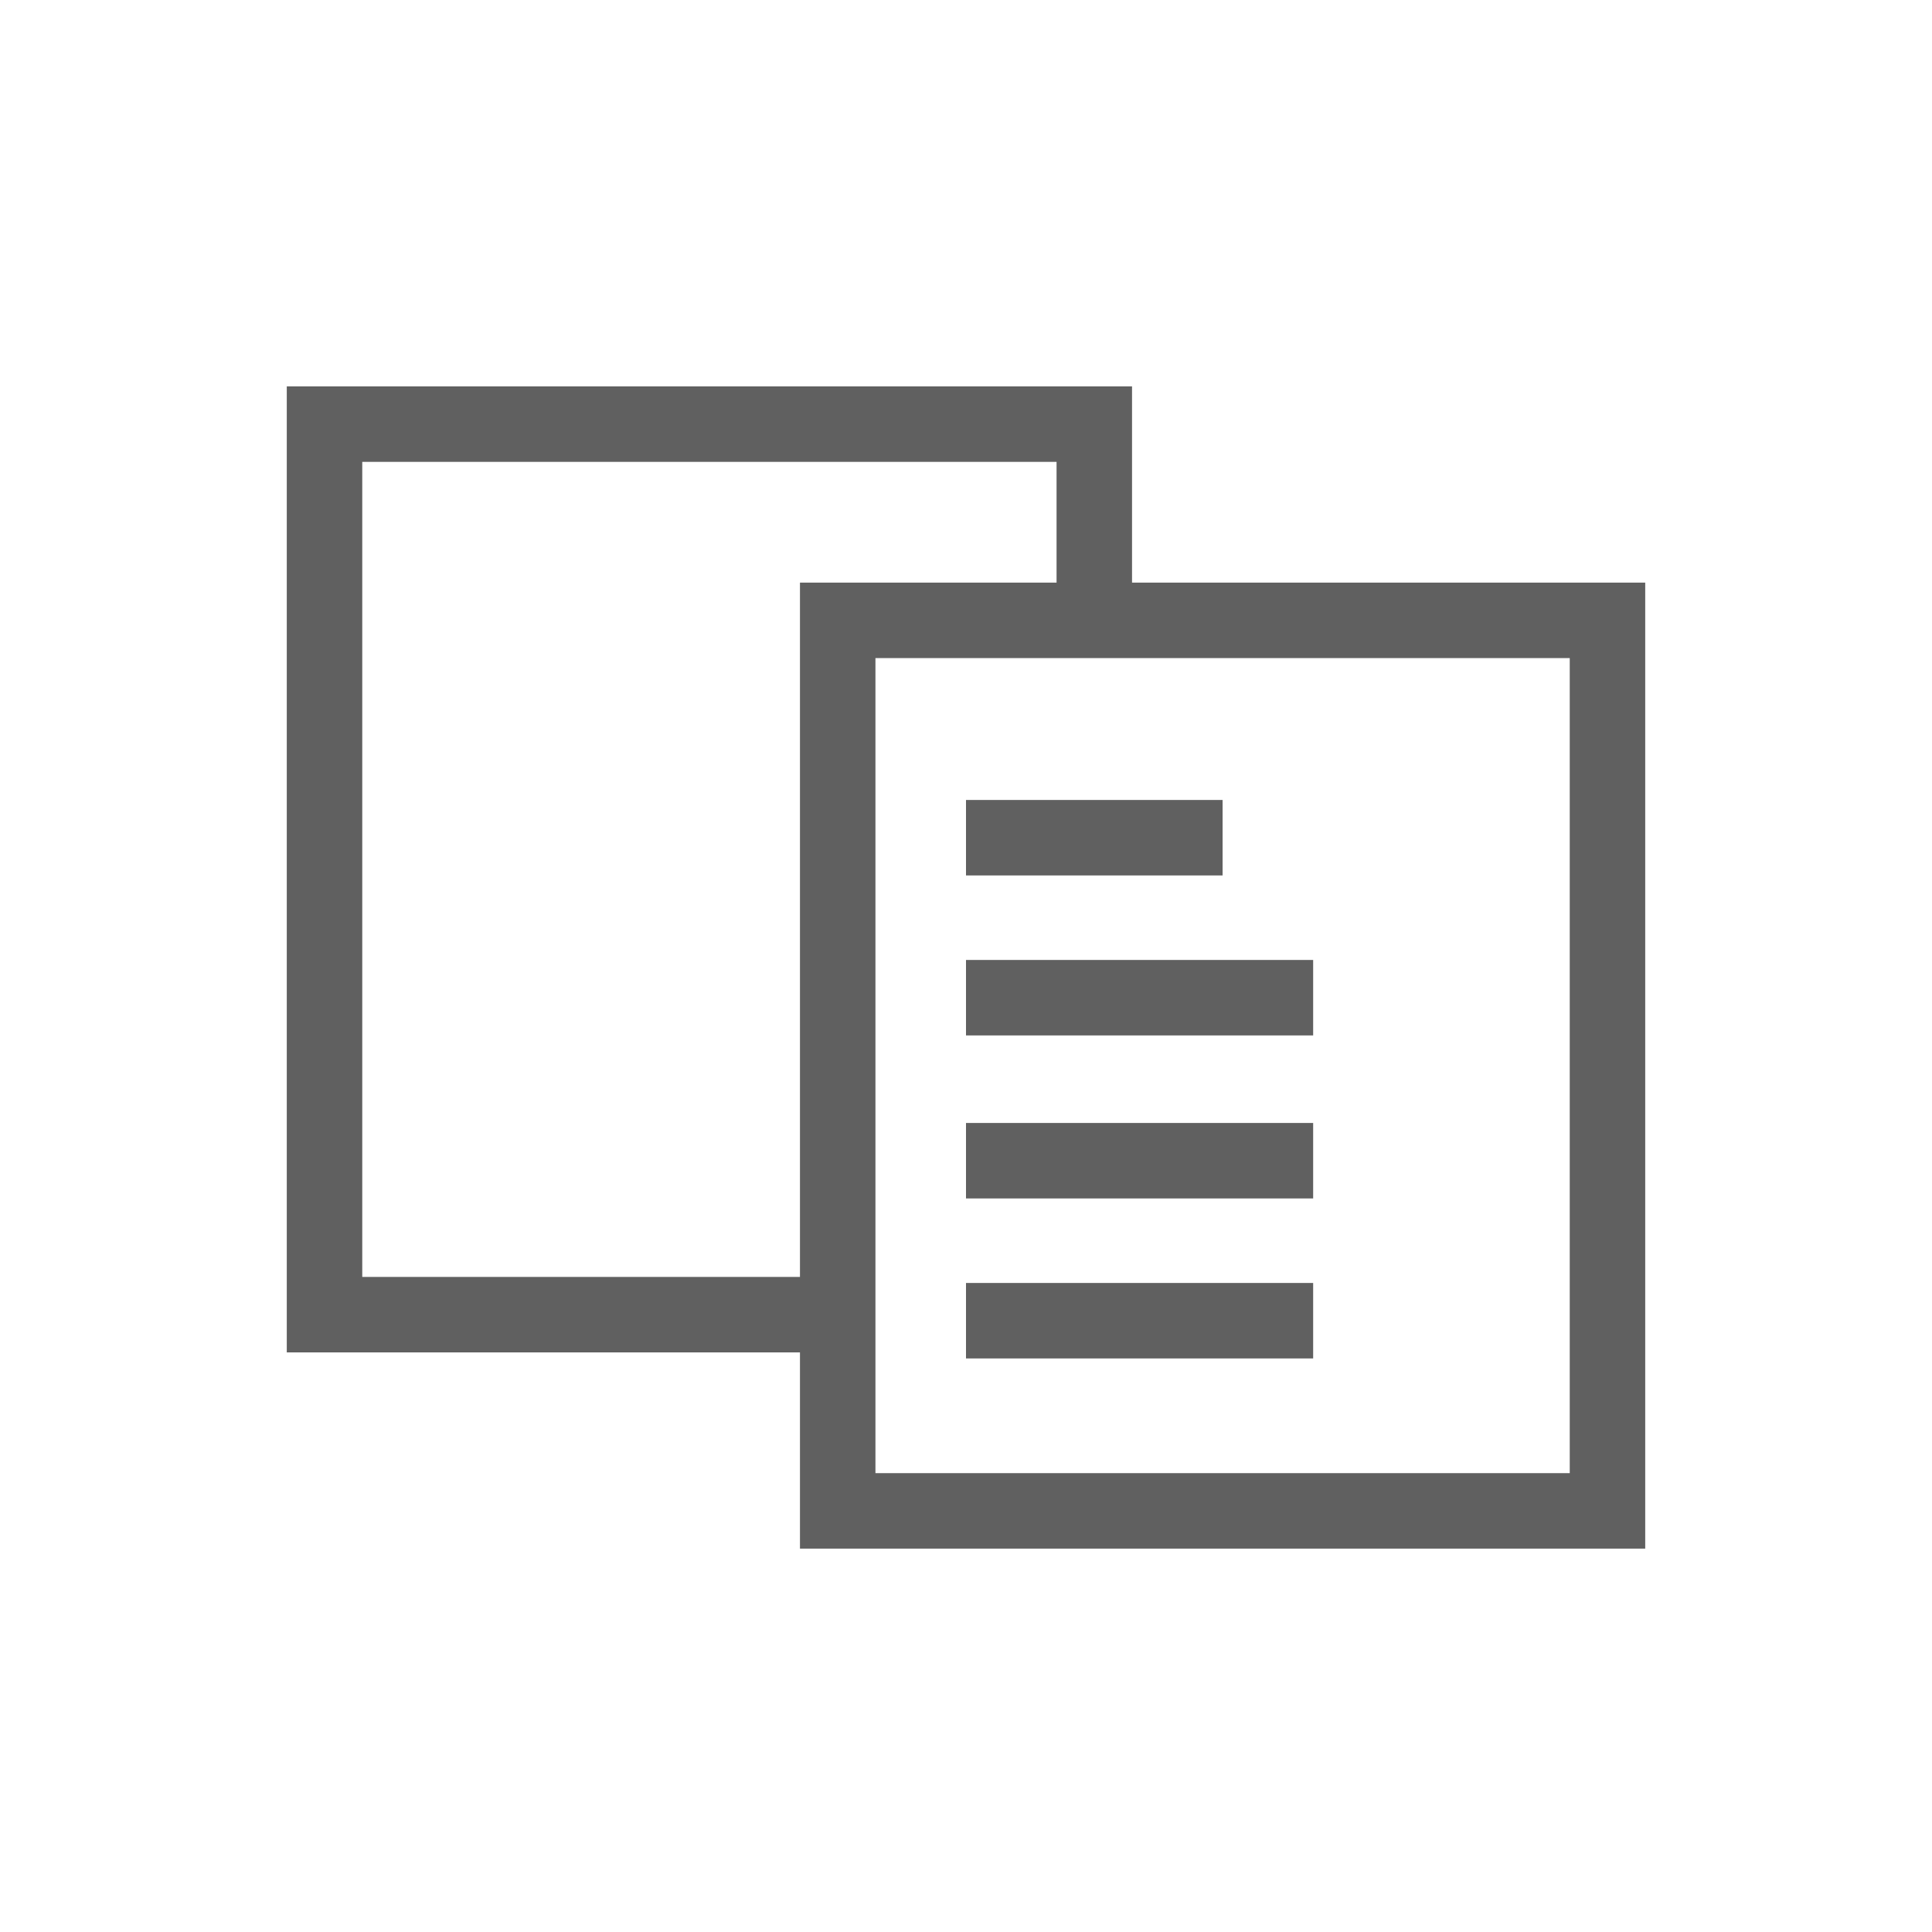 <?xml version="1.0" encoding="utf-8"?>
<!-- Generator: Adobe Illustrator 23.0.0, SVG Export Plug-In . SVG Version: 6.00 Build 0)  -->
<svg version="1.1" id="Layer_1" xmlns="http://www.w3.org/2000/svg" xmlns:xlink="http://www.w3.org/1999/xlink" x="0px" y="0px"
	 viewBox="0 0 64 64" style="enable-background:new 0 0 64 64;" xml:space="preserve">
<style type="text/css">
	.st0{fill:#606060;}
</style>
<g>
	<g>
		<path class="st0" d="M37.5,19.3v-6.5h-28v32h17v6.5h28v-32H37.5z M12,42.3v-27h23v4h-8.5v23H12z M52,48.8H29v-27h23V48.8z"/>
	</g>
	<g>
		<g>
			<rect x="32" y="26.5" class="st0" width="8.5" height="2.5"/>
		</g>
		<g>
			<rect x="32" y="31.8" class="st0" width="11.5" height="2.5"/>
		</g>
		<g>
			<rect x="32" y="37.2" class="st0" width="11.5" height="2.5"/>
		</g>
		<g>
			<rect x="32" y="42.5" class="st0" width="11.5" height="2.5"/>
		</g>
	</g>
</g>
</svg>
